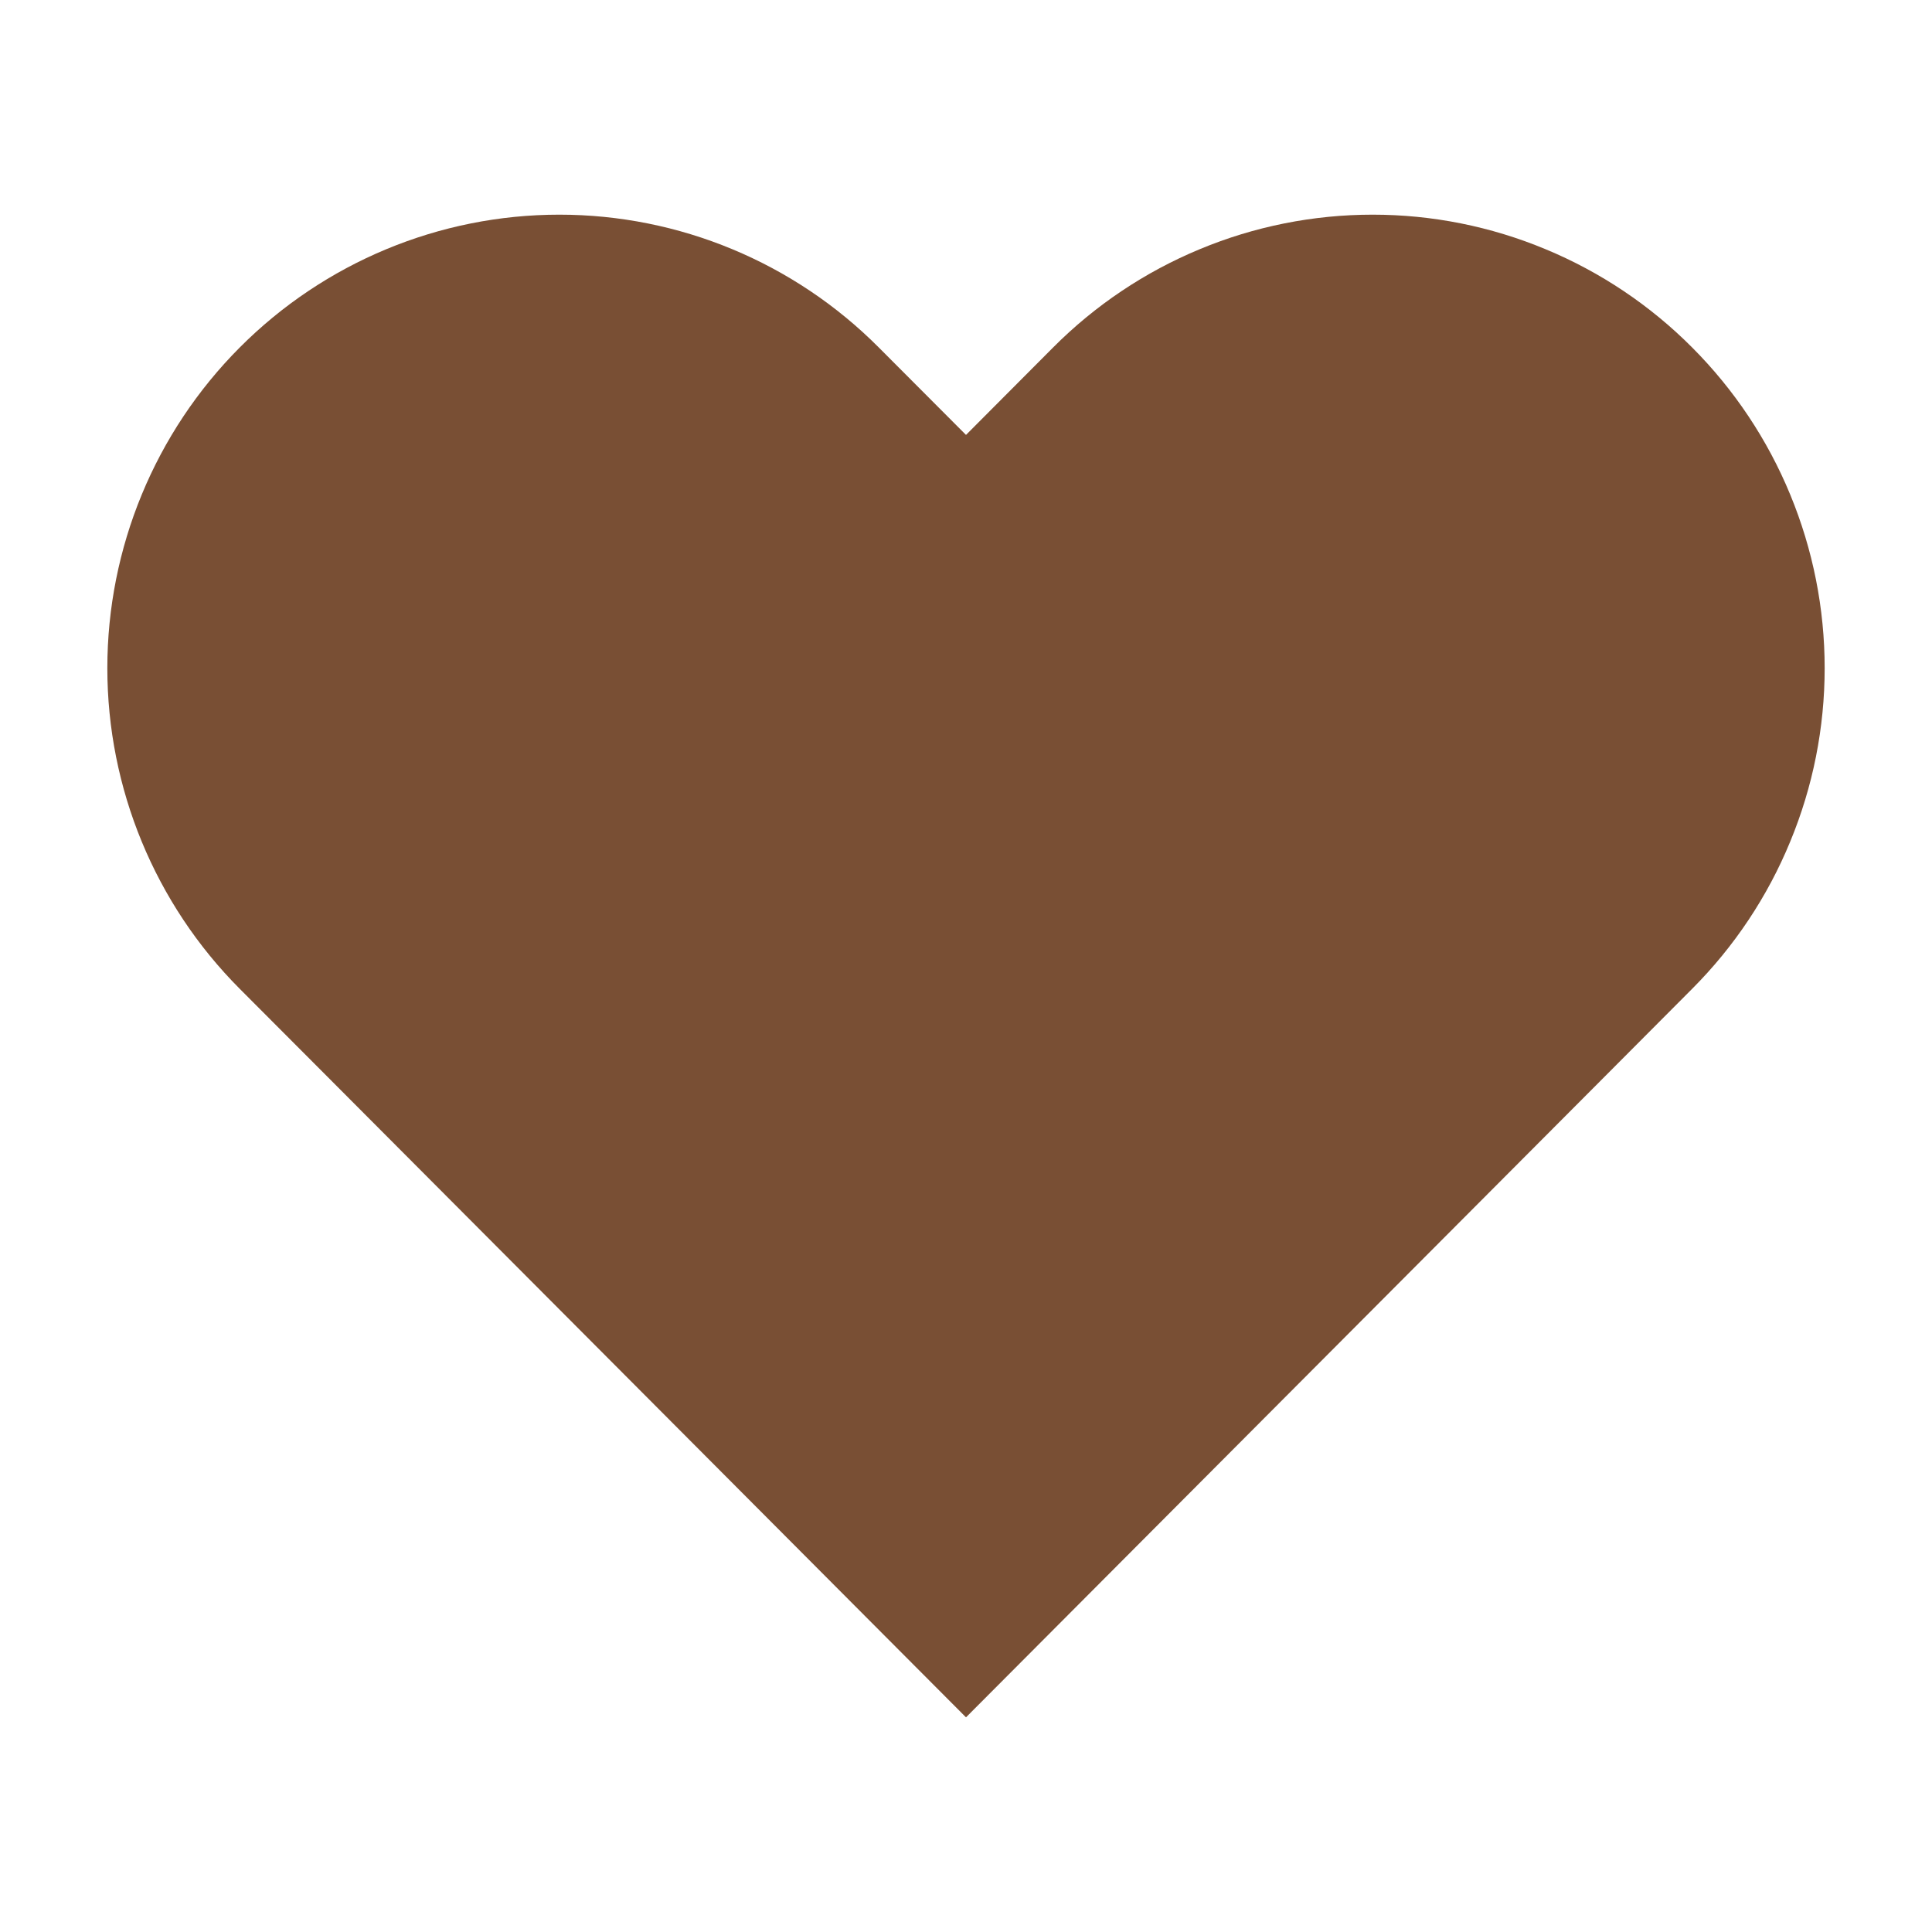 <svg width="18" height="18" viewBox="0 0 18 18" fill="none" xmlns="http://www.w3.org/2000/svg">
<rect width="18" height="18" fill="white"/>
<path d="M15.766 3.238C15.375 2.845 14.911 2.534 14.4 2.322C13.889 2.109 13.342 2 12.789 2C12.236 2 11.688 2.109 11.177 2.322C10.666 2.534 10.202 2.845 9.811 3.238L9 4.052L8.188 3.238C7.399 2.445 6.328 2 5.211 2C4.094 2 3.023 2.445 2.233 3.238C1.444 4.03 1 5.104 1 6.225C1 7.345 1.444 8.42 2.233 9.212L3.045 10.026L9 16L14.955 10.026L15.766 9.212C16.157 8.82 16.468 8.354 16.679 7.841C16.891 7.329 17 6.78 17 6.225C17 5.67 16.891 5.121 16.679 4.608C16.468 4.096 16.157 3.63 15.766 3.238Z" fill="#794F34"/>
</svg>
